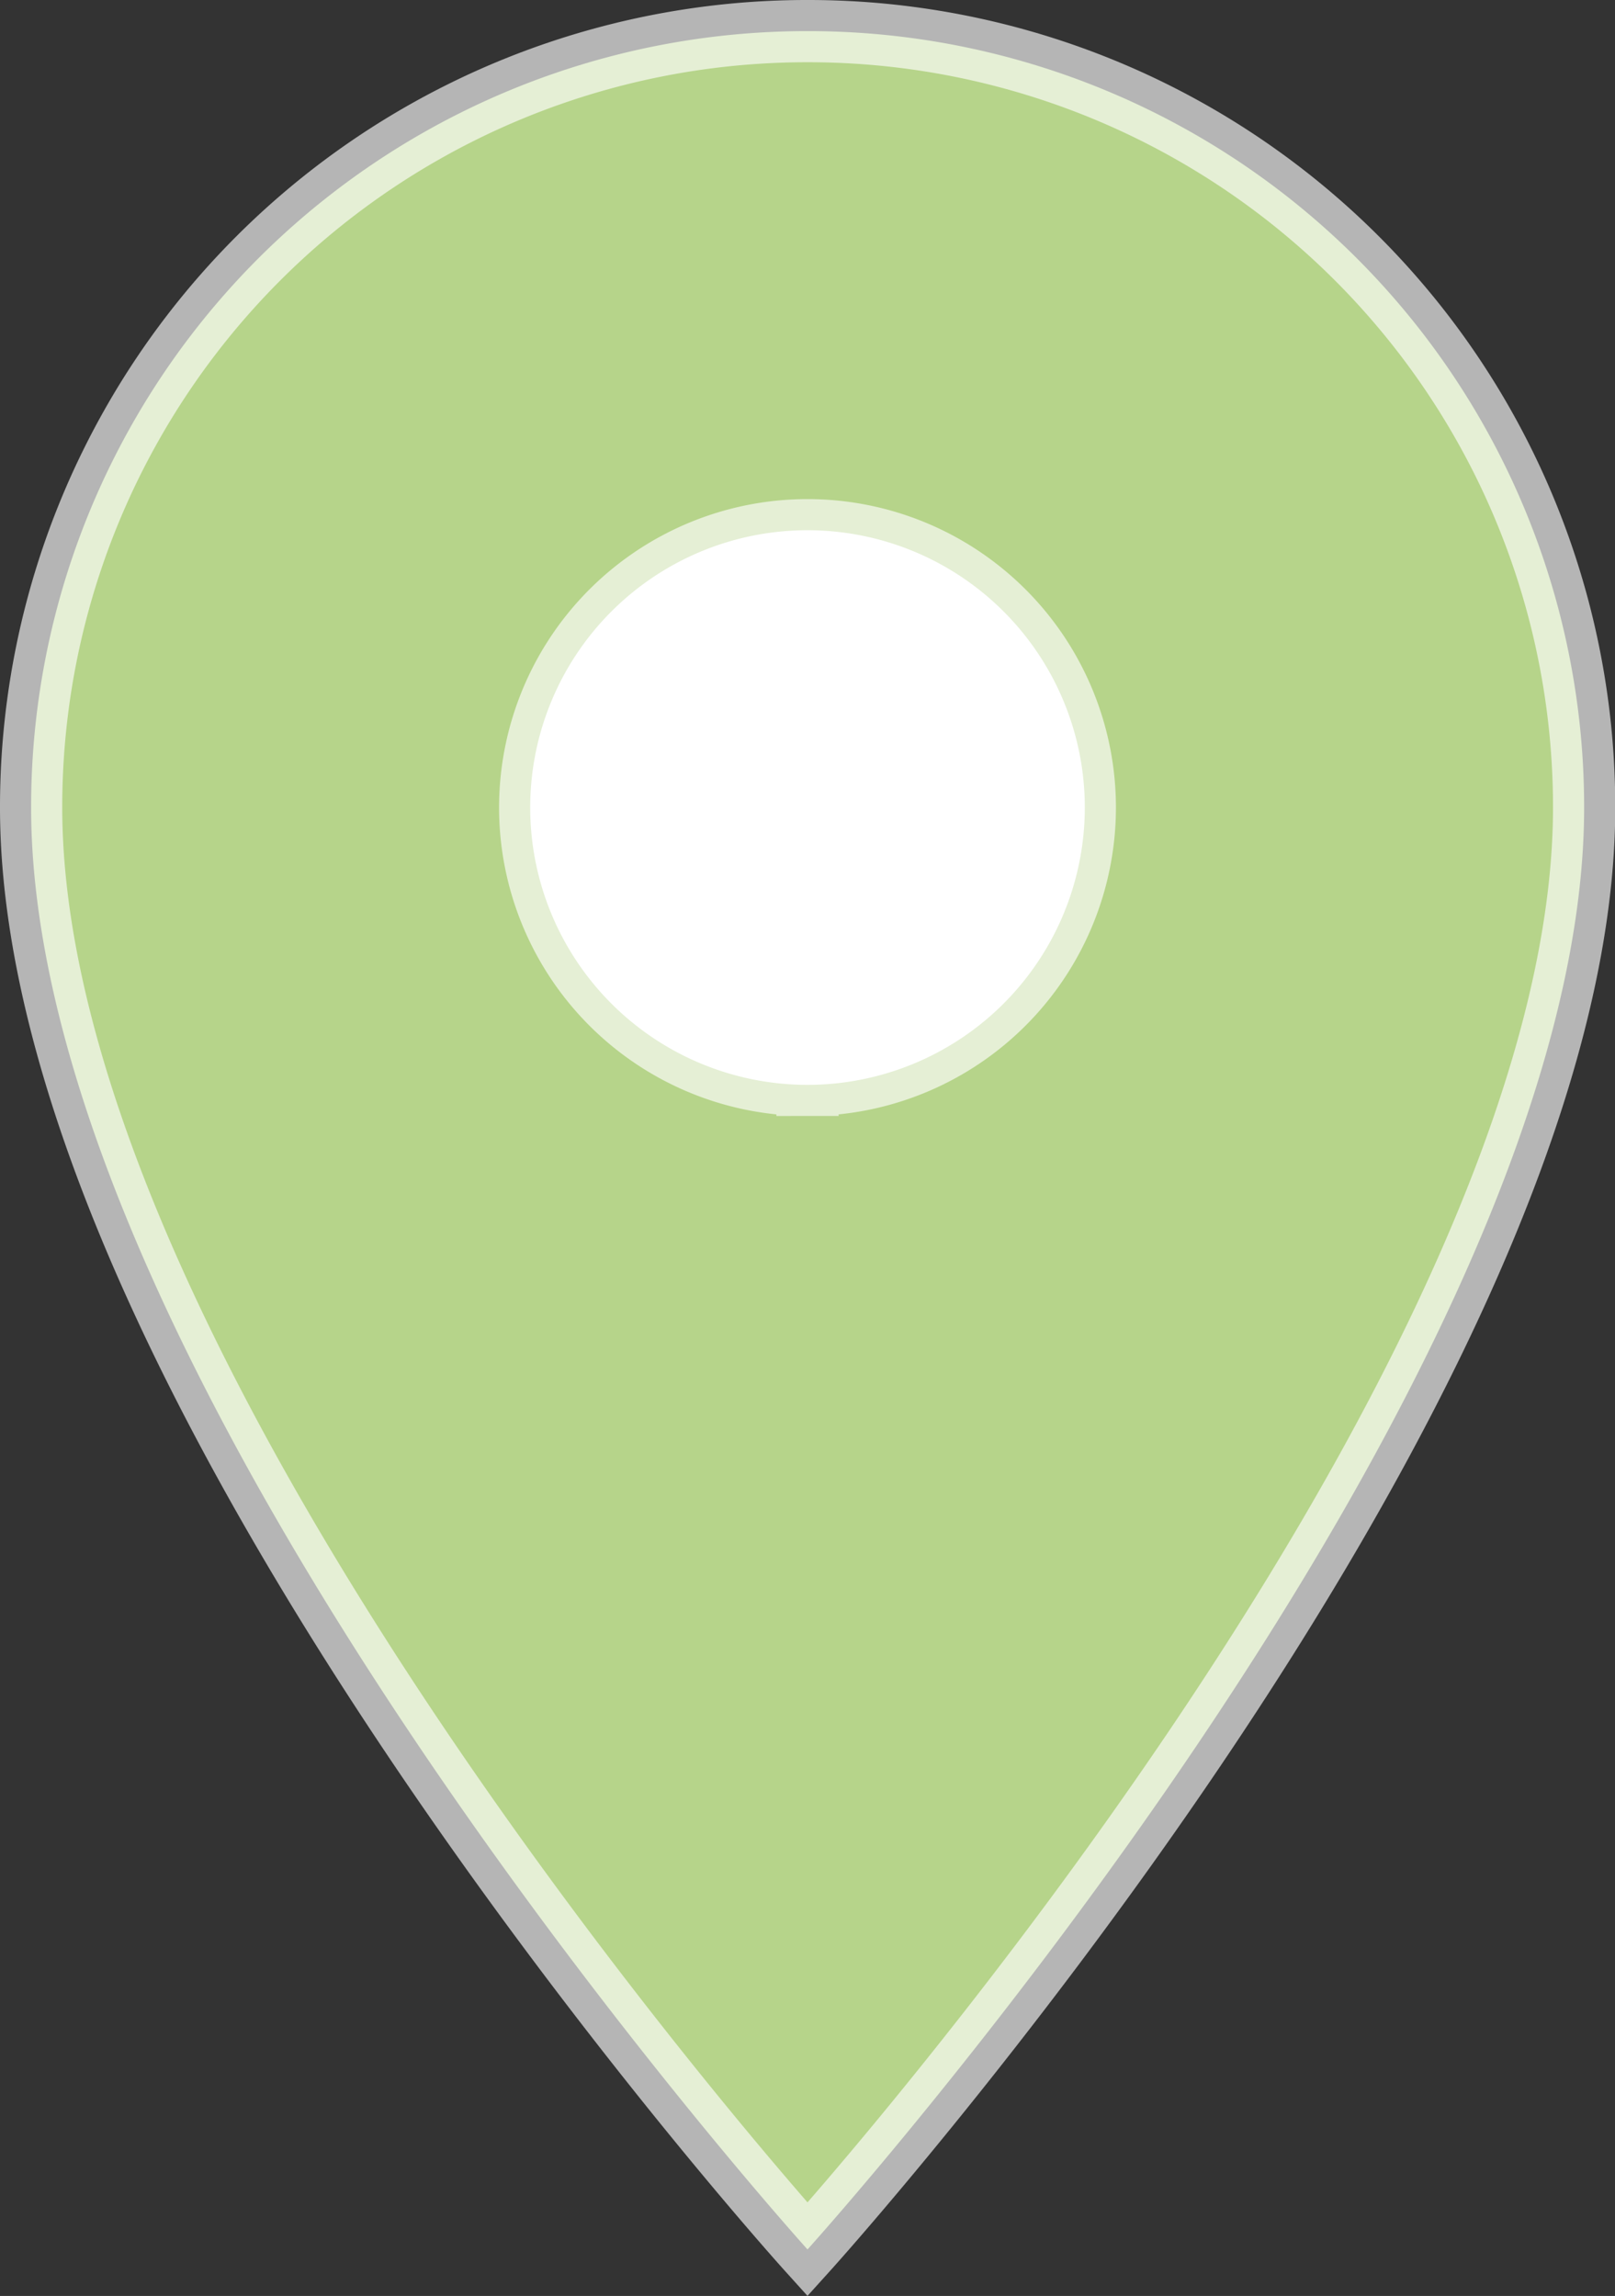 <svg xmlns="http://www.w3.org/2000/svg" width="25.946" height="36.884" viewBox="0 0 25.946 36.884">
  <rect x="0" y="0" width="25.946" height="36.884" fill="#333333" stroke="none"/>
  <g id="pin-lightgreen-hover" transform="translate(-584 -4691.938)">
    <circle id="楕円形_40" data-name="楕円形 40" cx="8.5" cy="8.5" r="8.5" transform="translate(588 4697)" fill="#fff"/>
    <path id="パス_134" data-name="パス 134" d="M16.223,1.5A12.464,12.464,0,0,0,3.75,13.973c0,9.354,12.473,23.164,12.473,23.164S28.7,23.327,28.7,13.973A12.464,12.464,0,0,0,16.223,1.5Zm0,16.928a4.455,4.455,0,1,1,4.455-4.455A4.456,4.456,0,0,1,16.223,18.428Z" transform="translate(580.75 4690.938)" fill="#b6d48a" stroke="rgba(255,255,255,0.64)" stroke-width="1"/>
  </g>
</svg>
